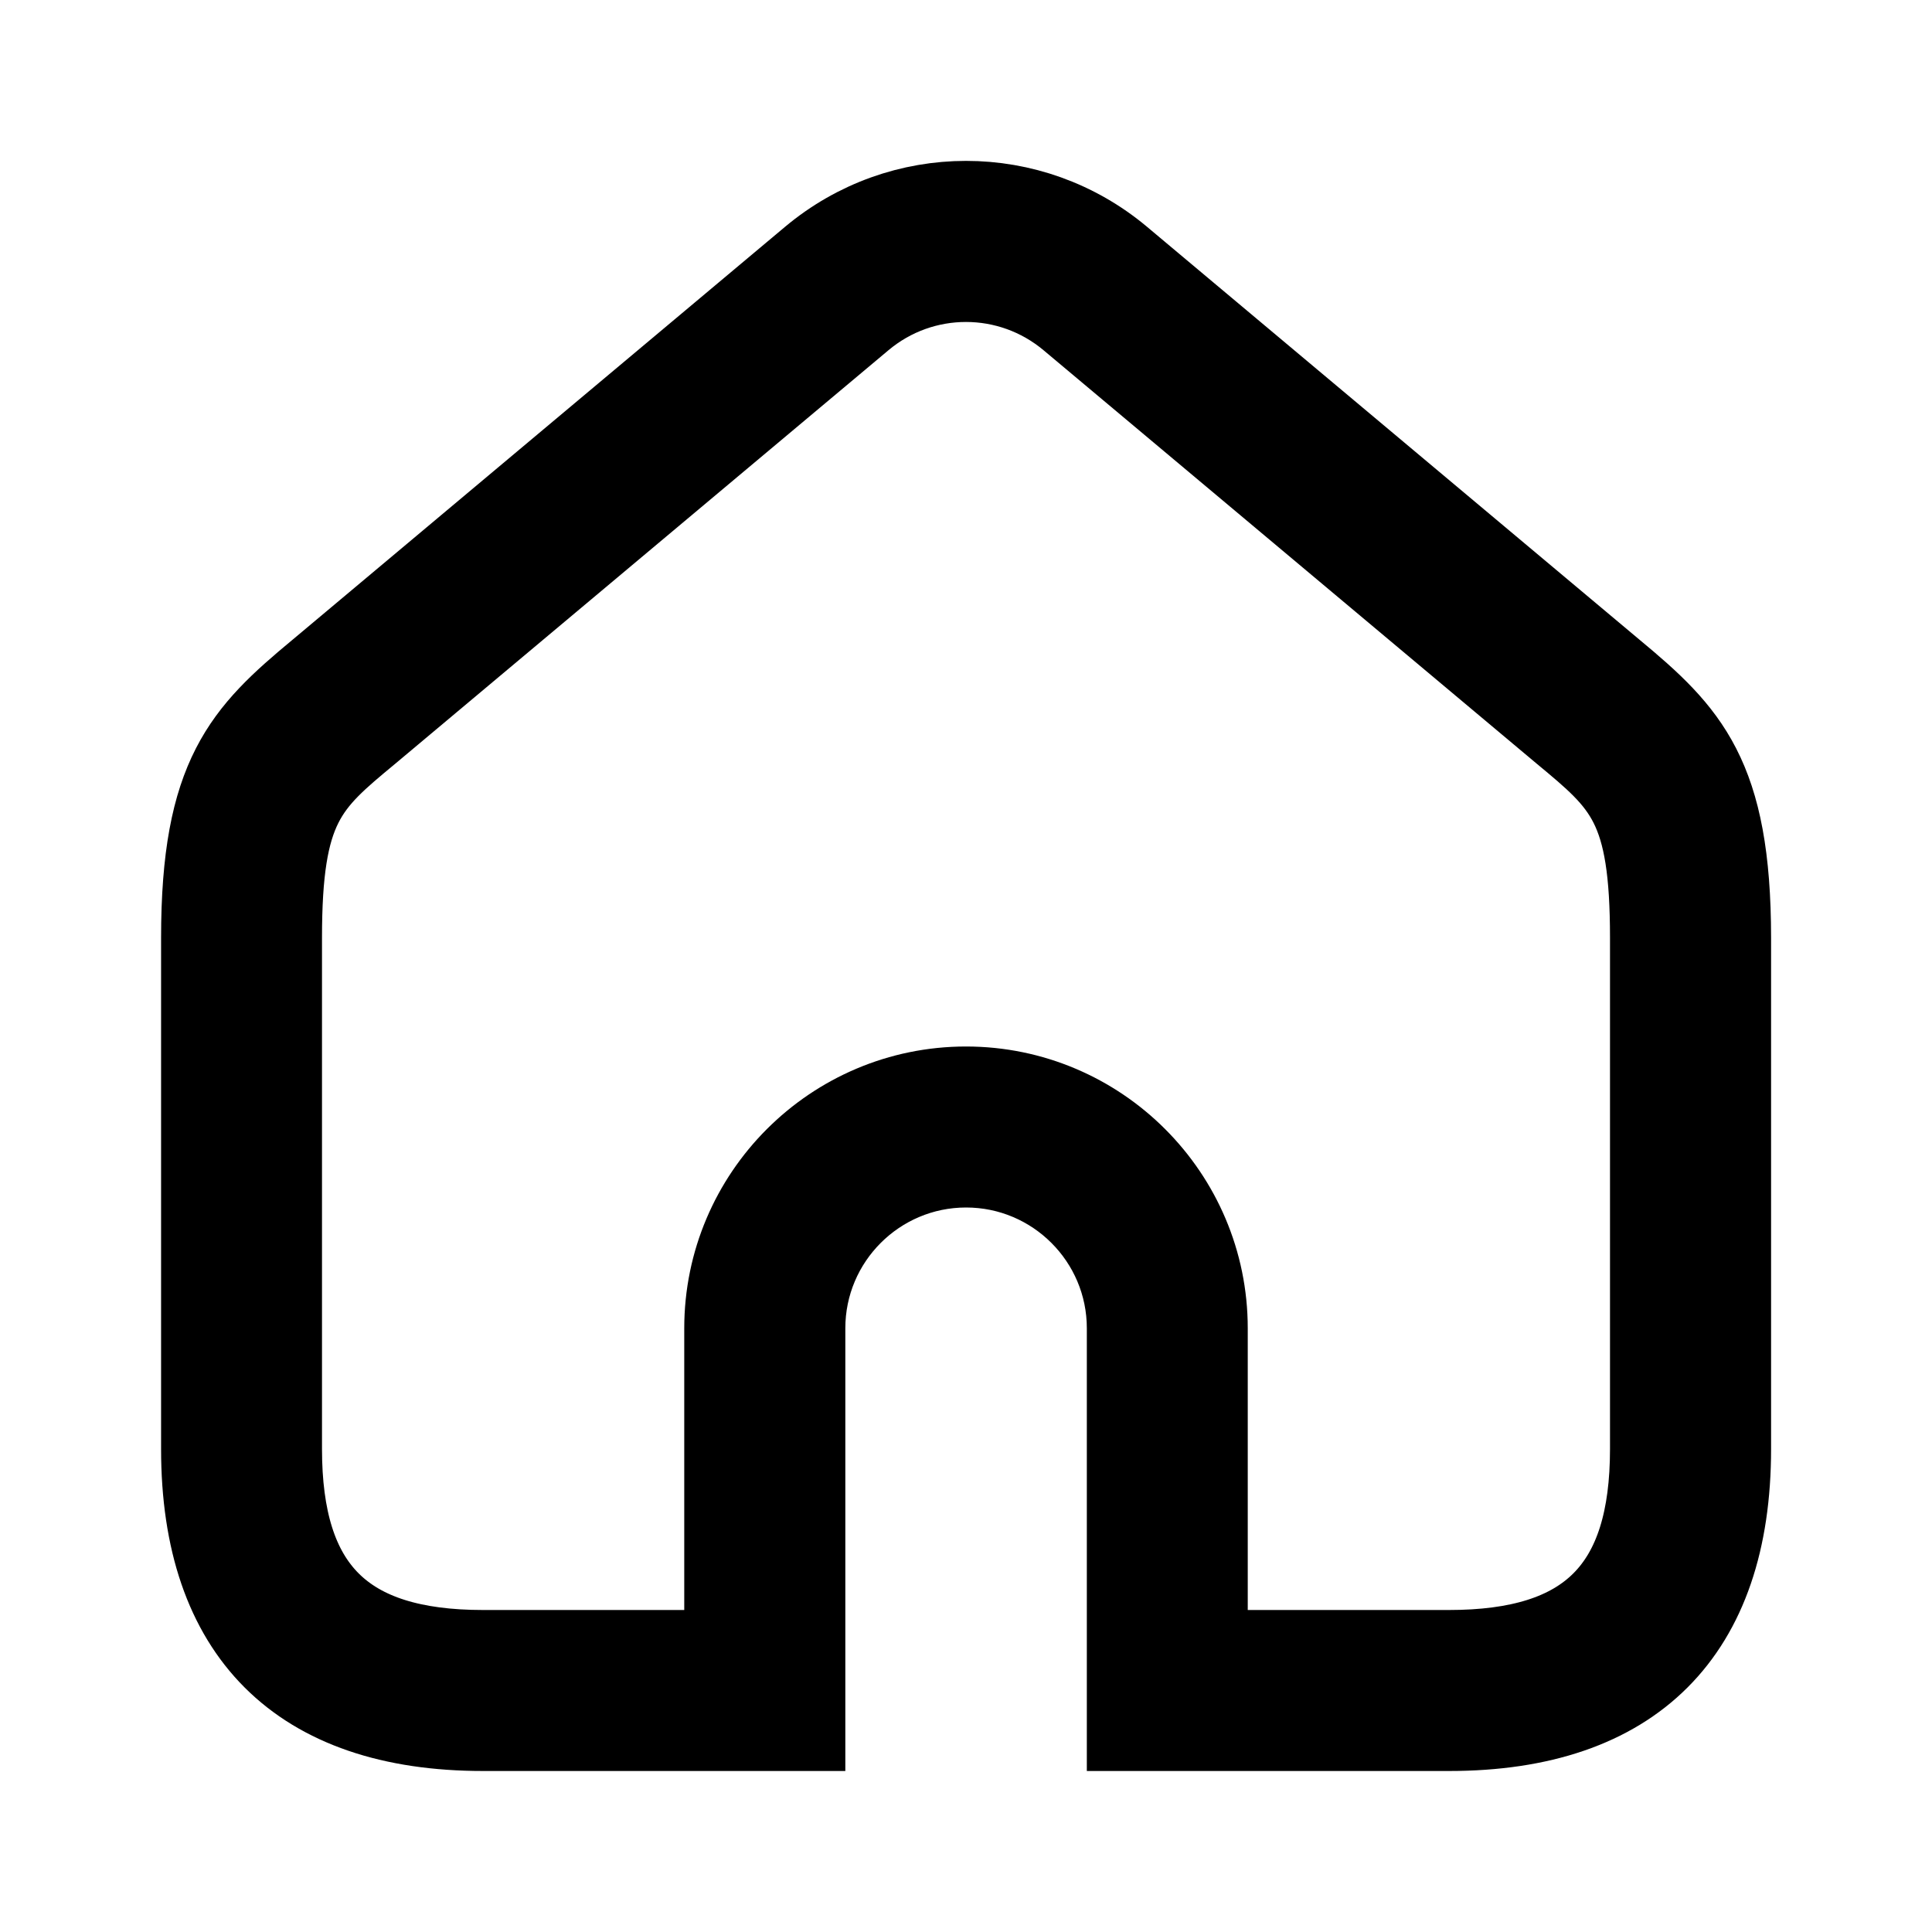 <svg viewBox="0 0 24 24" fill="currentColor" stroke="currentColor" xmlns="http://www.w3.org/2000/svg">
<path d="M20.049 8.333L13.928 3.201C12.811 2.264 11.19 2.265 10.073 3.201L3.952 8.333C3.025 9.102 2.501 9.635 2.501 11.65V18C2.501 20.29 3.711 21.5 6.001 21.5H10.001V16.5C10.001 15.397 10.898 14.5 12.001 14.5C13.104 14.5 14.001 15.397 14.001 16.5V21.5H18.001C20.291 21.5 21.501 20.29 21.501 18V11.65C21.5 9.636 20.976 9.103 20.049 8.333ZM20.5 18C20.5 19.729 19.729 20.5 18 20.5H15V16.5C15 14.846 13.654 13.5 12 13.5C10.346 13.5 9 14.846 9 16.5V20.5H6C4.271 20.5 3.5 19.729 3.5 18V11.65C3.5 10.007 3.819 9.742 4.59 9.103L10.715 3.968C11.459 3.343 12.541 3.344 13.285 3.968L19.41 9.103C20.181 9.743 20.5 10.007 20.5 11.65V18Z" />
</svg>
